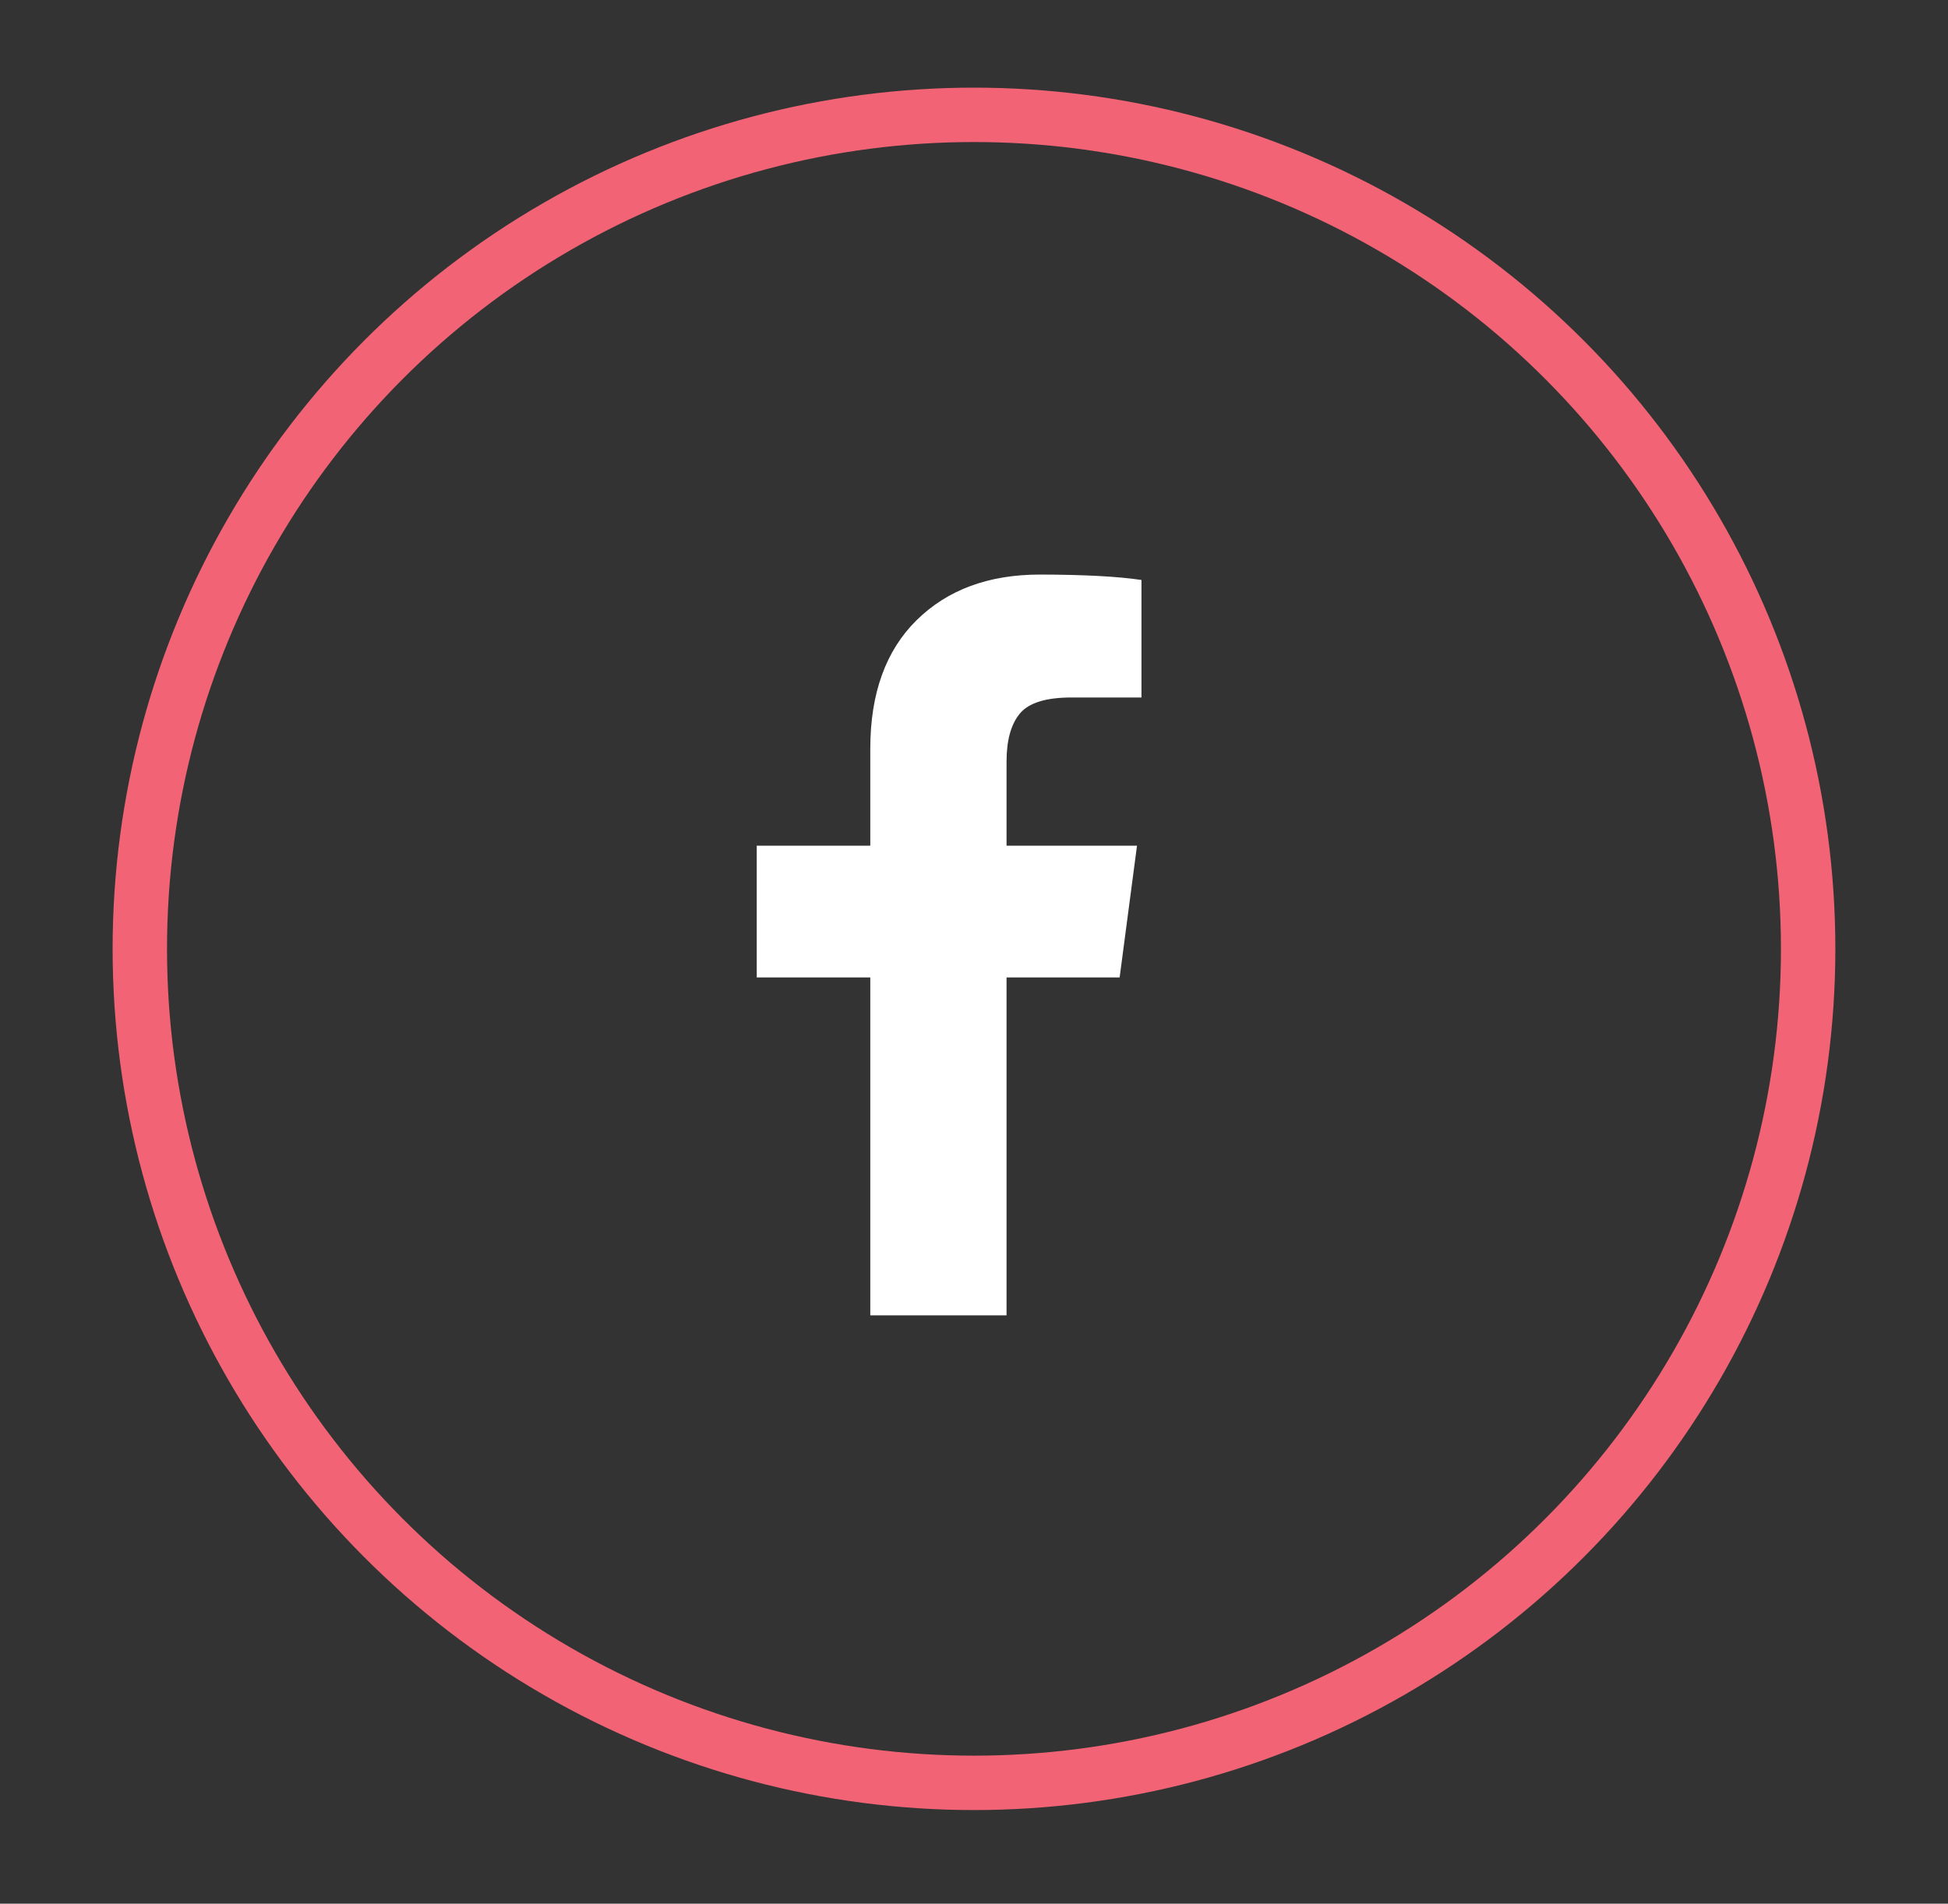 <?xml version="1.0" encoding="utf-8"?>
<!-- Generator: Adobe Illustrator 16.0.0, SVG Export Plug-In . SVG Version: 6.00 Build 0)  -->
<!DOCTYPE svg PUBLIC "-//W3C//DTD SVG 1.1//EN" "http://www.w3.org/Graphics/SVG/1.1/DTD/svg11.dtd">
<svg version="1.1" id="Layer_1" xmlns="http://www.w3.org/2000/svg" xmlns:xlink="http://www.w3.org/1999/xlink" x="0px" y="0px"
	 width="53.711px" height="52.5px" viewBox="0 0 53.711 52.5" enable-background="new 0 0 53.711 52.5" xml:space="preserve">
<rect x="0" y="0" width="53.711" height="52.5" fill="#333333" stroke="none"/>
<path fill="#FFFFFF" d="M31.473,15.994v3.241h-1.928c-0.704,0-1.179,0.147-1.424,0.442c-0.245,0.294-0.368,0.736-0.368,1.325v2.32
	h3.597l-0.479,3.634h-3.118v9.318h-3.757v-9.318h-3.131v-3.634h3.131v-2.676c0-1.522,0.426-2.703,1.276-3.542
	c0.852-0.839,1.985-1.259,3.401-1.259C29.877,15.847,30.81,15.896,31.473,15.994z"/>
<circle fill="none" stroke="#F26475" stroke-width="1.5" stroke-miterlimit="10" cx="26.855" cy="26.167" r="23"/>
</svg>
